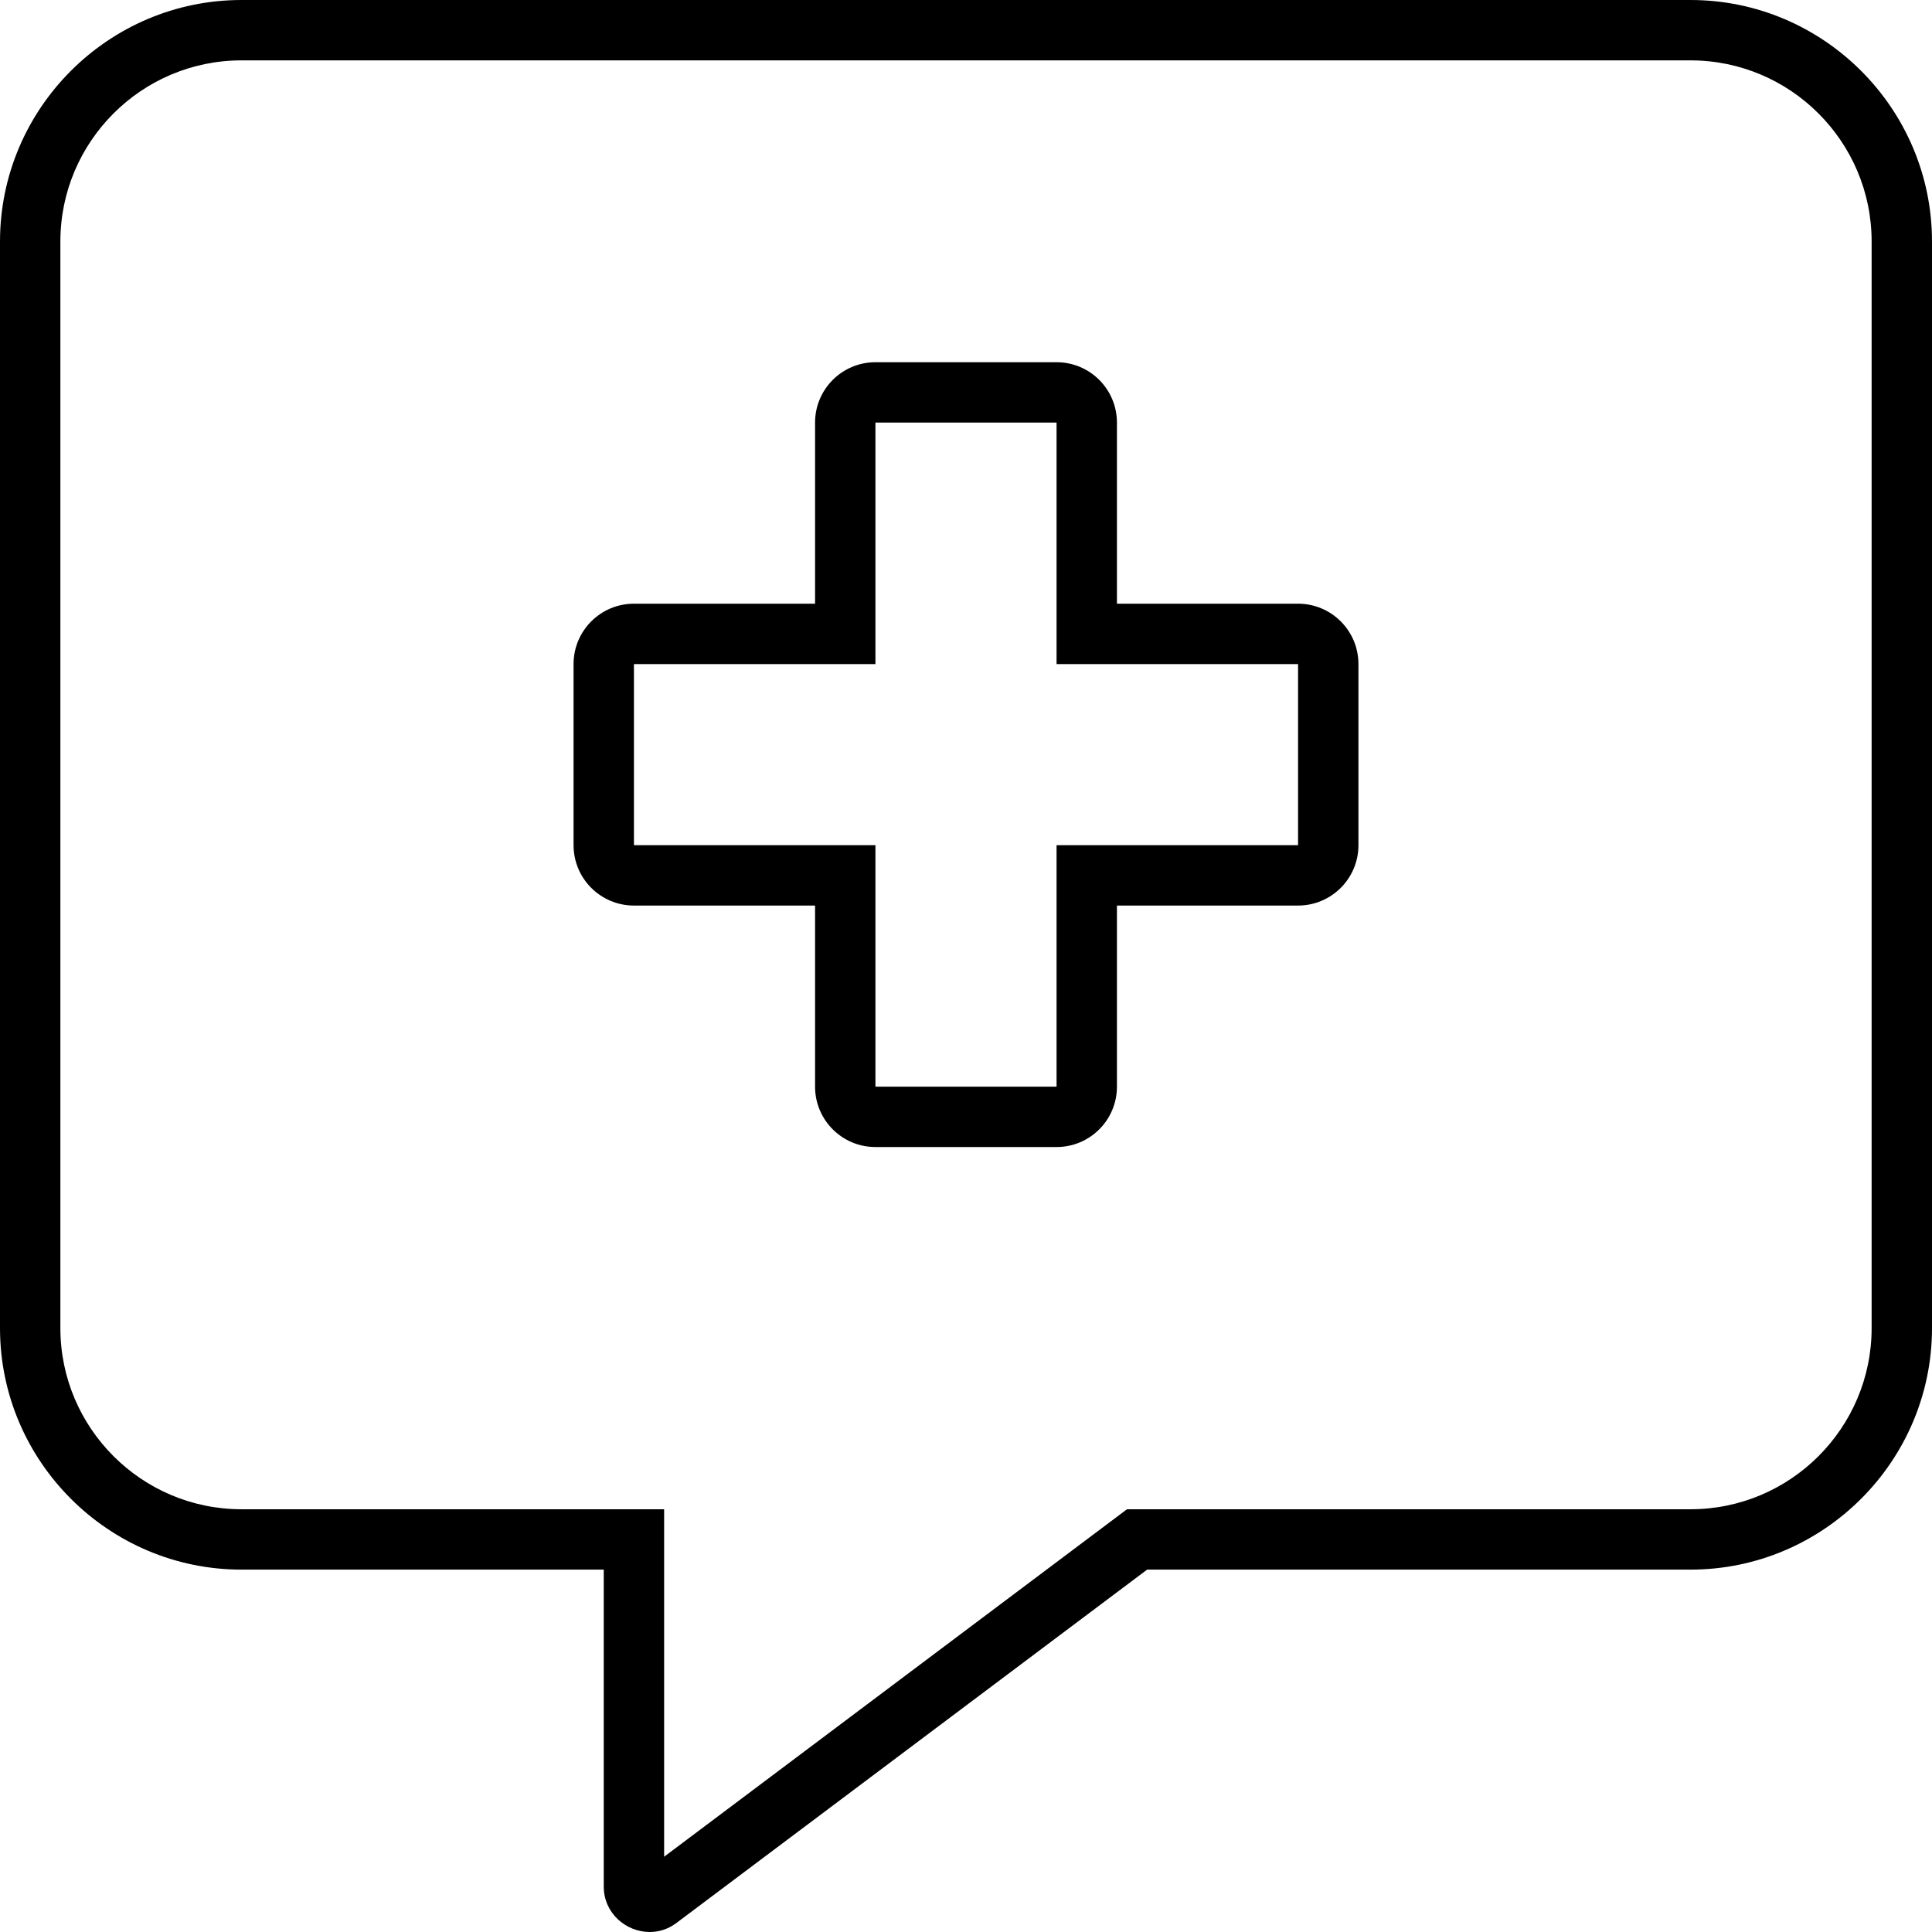 <svg xmlns="http://www.w3.org/2000/svg" viewBox="0 0 512 512"><!-- Font Awesome Pro 6.0.0-alpha2 by @fontawesome - https://fontawesome.com License - https://fontawesome.com/license (Commercial License) -->
    <path d="M344 159.987H296V111.991C296 103.156 288.836 95.992 280 95.992H232C223.164 95.992 216 103.156 216 111.991V159.987H168C159.164 159.987 152 167.151 152 175.986V223.982C152 232.817 159.164 239.981 168 239.981H216V287.977C216 296.812 223.164 303.976 232 303.976H280C288.836 303.976 296 296.812 296 287.977V239.981H344C352.836 239.981 360 232.817 360 223.982V175.986C360 167.151 352.836 159.987 344 159.987ZM344 223.982H280V287.977H232V223.982H168V175.986H232V111.991H280V175.986H344V223.982ZM448 0H64C28.75 0 0 28.748 0 63.995V351.972C0 387.219 28.75 415.967 64 415.967H160V499.96C160 507.032 165.92 512 172.178 512C174.547 512 176.963 511.287 179.125 509.709L304 415.967H448C483.25 415.967 512 387.219 512 351.972V63.995C512 28.748 483.25 0 448 0ZM496 351.972C496 378.436 474.467 399.968 448 399.968H298.662L294.395 403.173L176 492.052V399.968H64C37.533 399.968 16 378.436 16 351.972V63.995C16 37.53 37.533 15.999 64 15.999H448C474.467 15.999 496 37.53 496 63.995V351.972Z"/>
</svg>